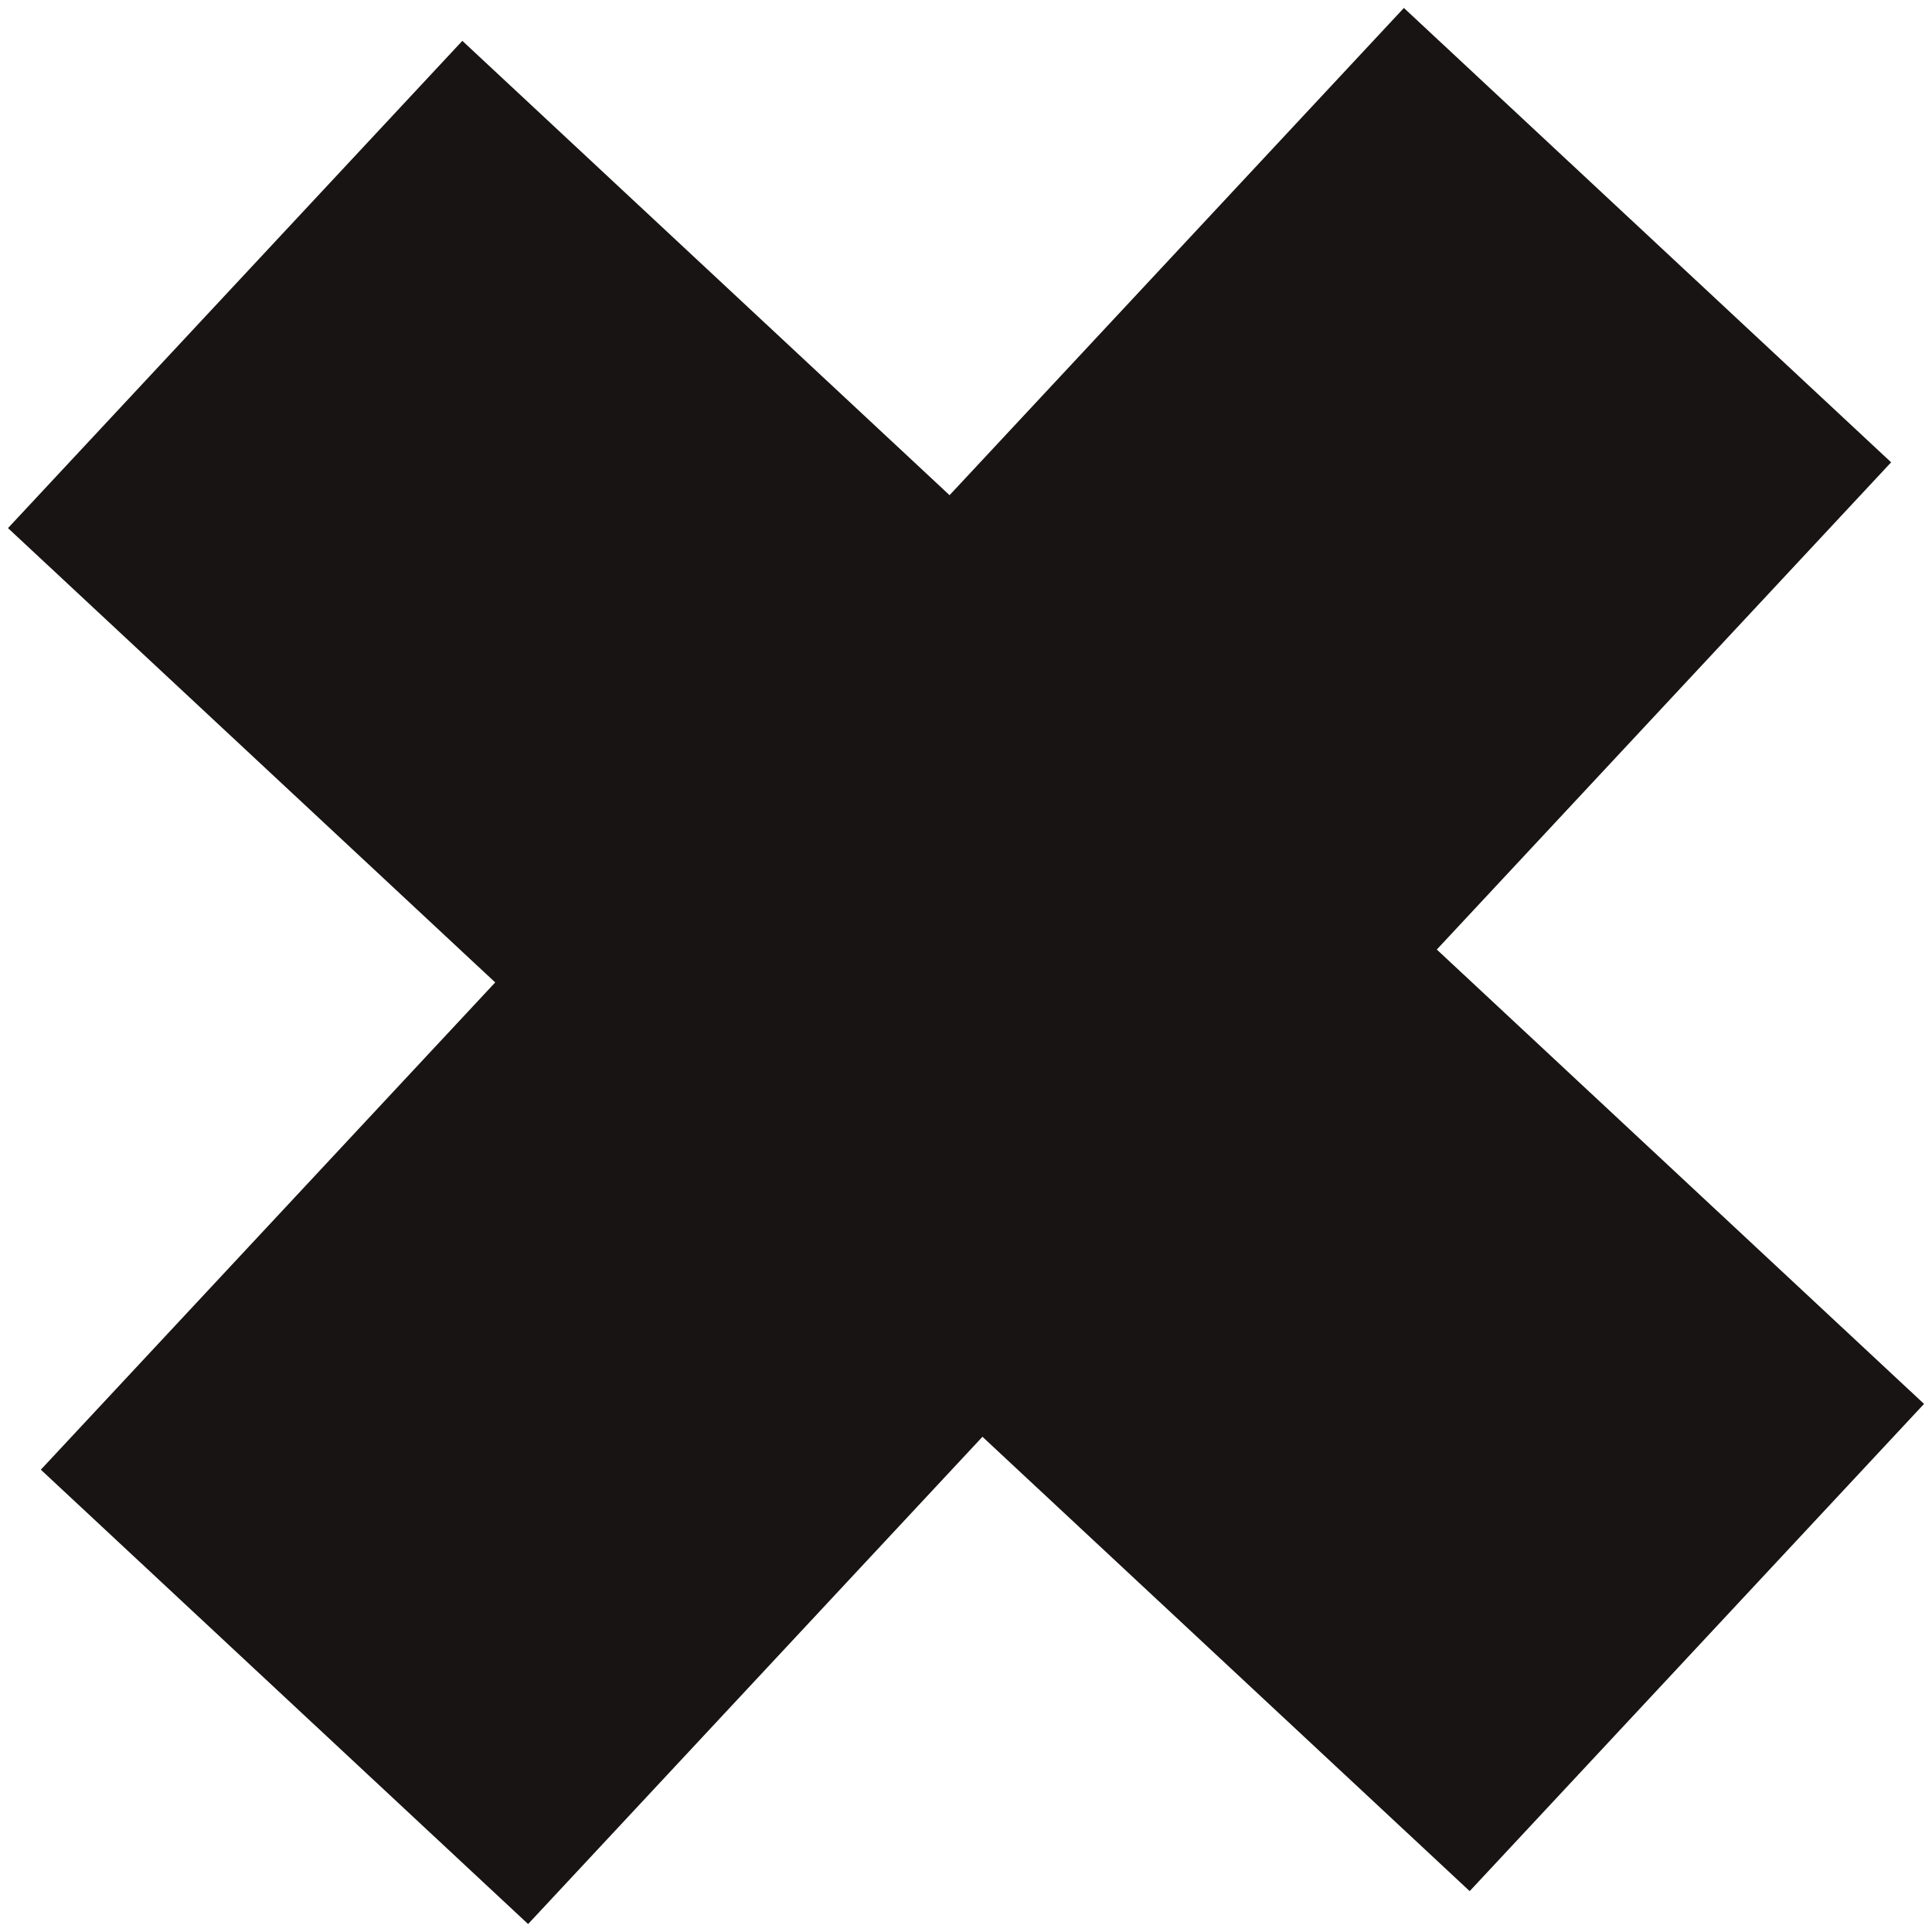 <svg width="58" height="58" viewBox="0 0 58 58" fill="none" xmlns="http://www.w3.org/2000/svg">
<path d="M13.88 1.226L57.761 42.146L44.121 56.773L0.24 15.854L13.88 1.226Z" fill="#181414"/>
<path d="M1.226 44.121L42.146 0.239L56.773 13.879L15.854 57.761L1.226 44.121Z" fill="#181414"/>
</svg>
